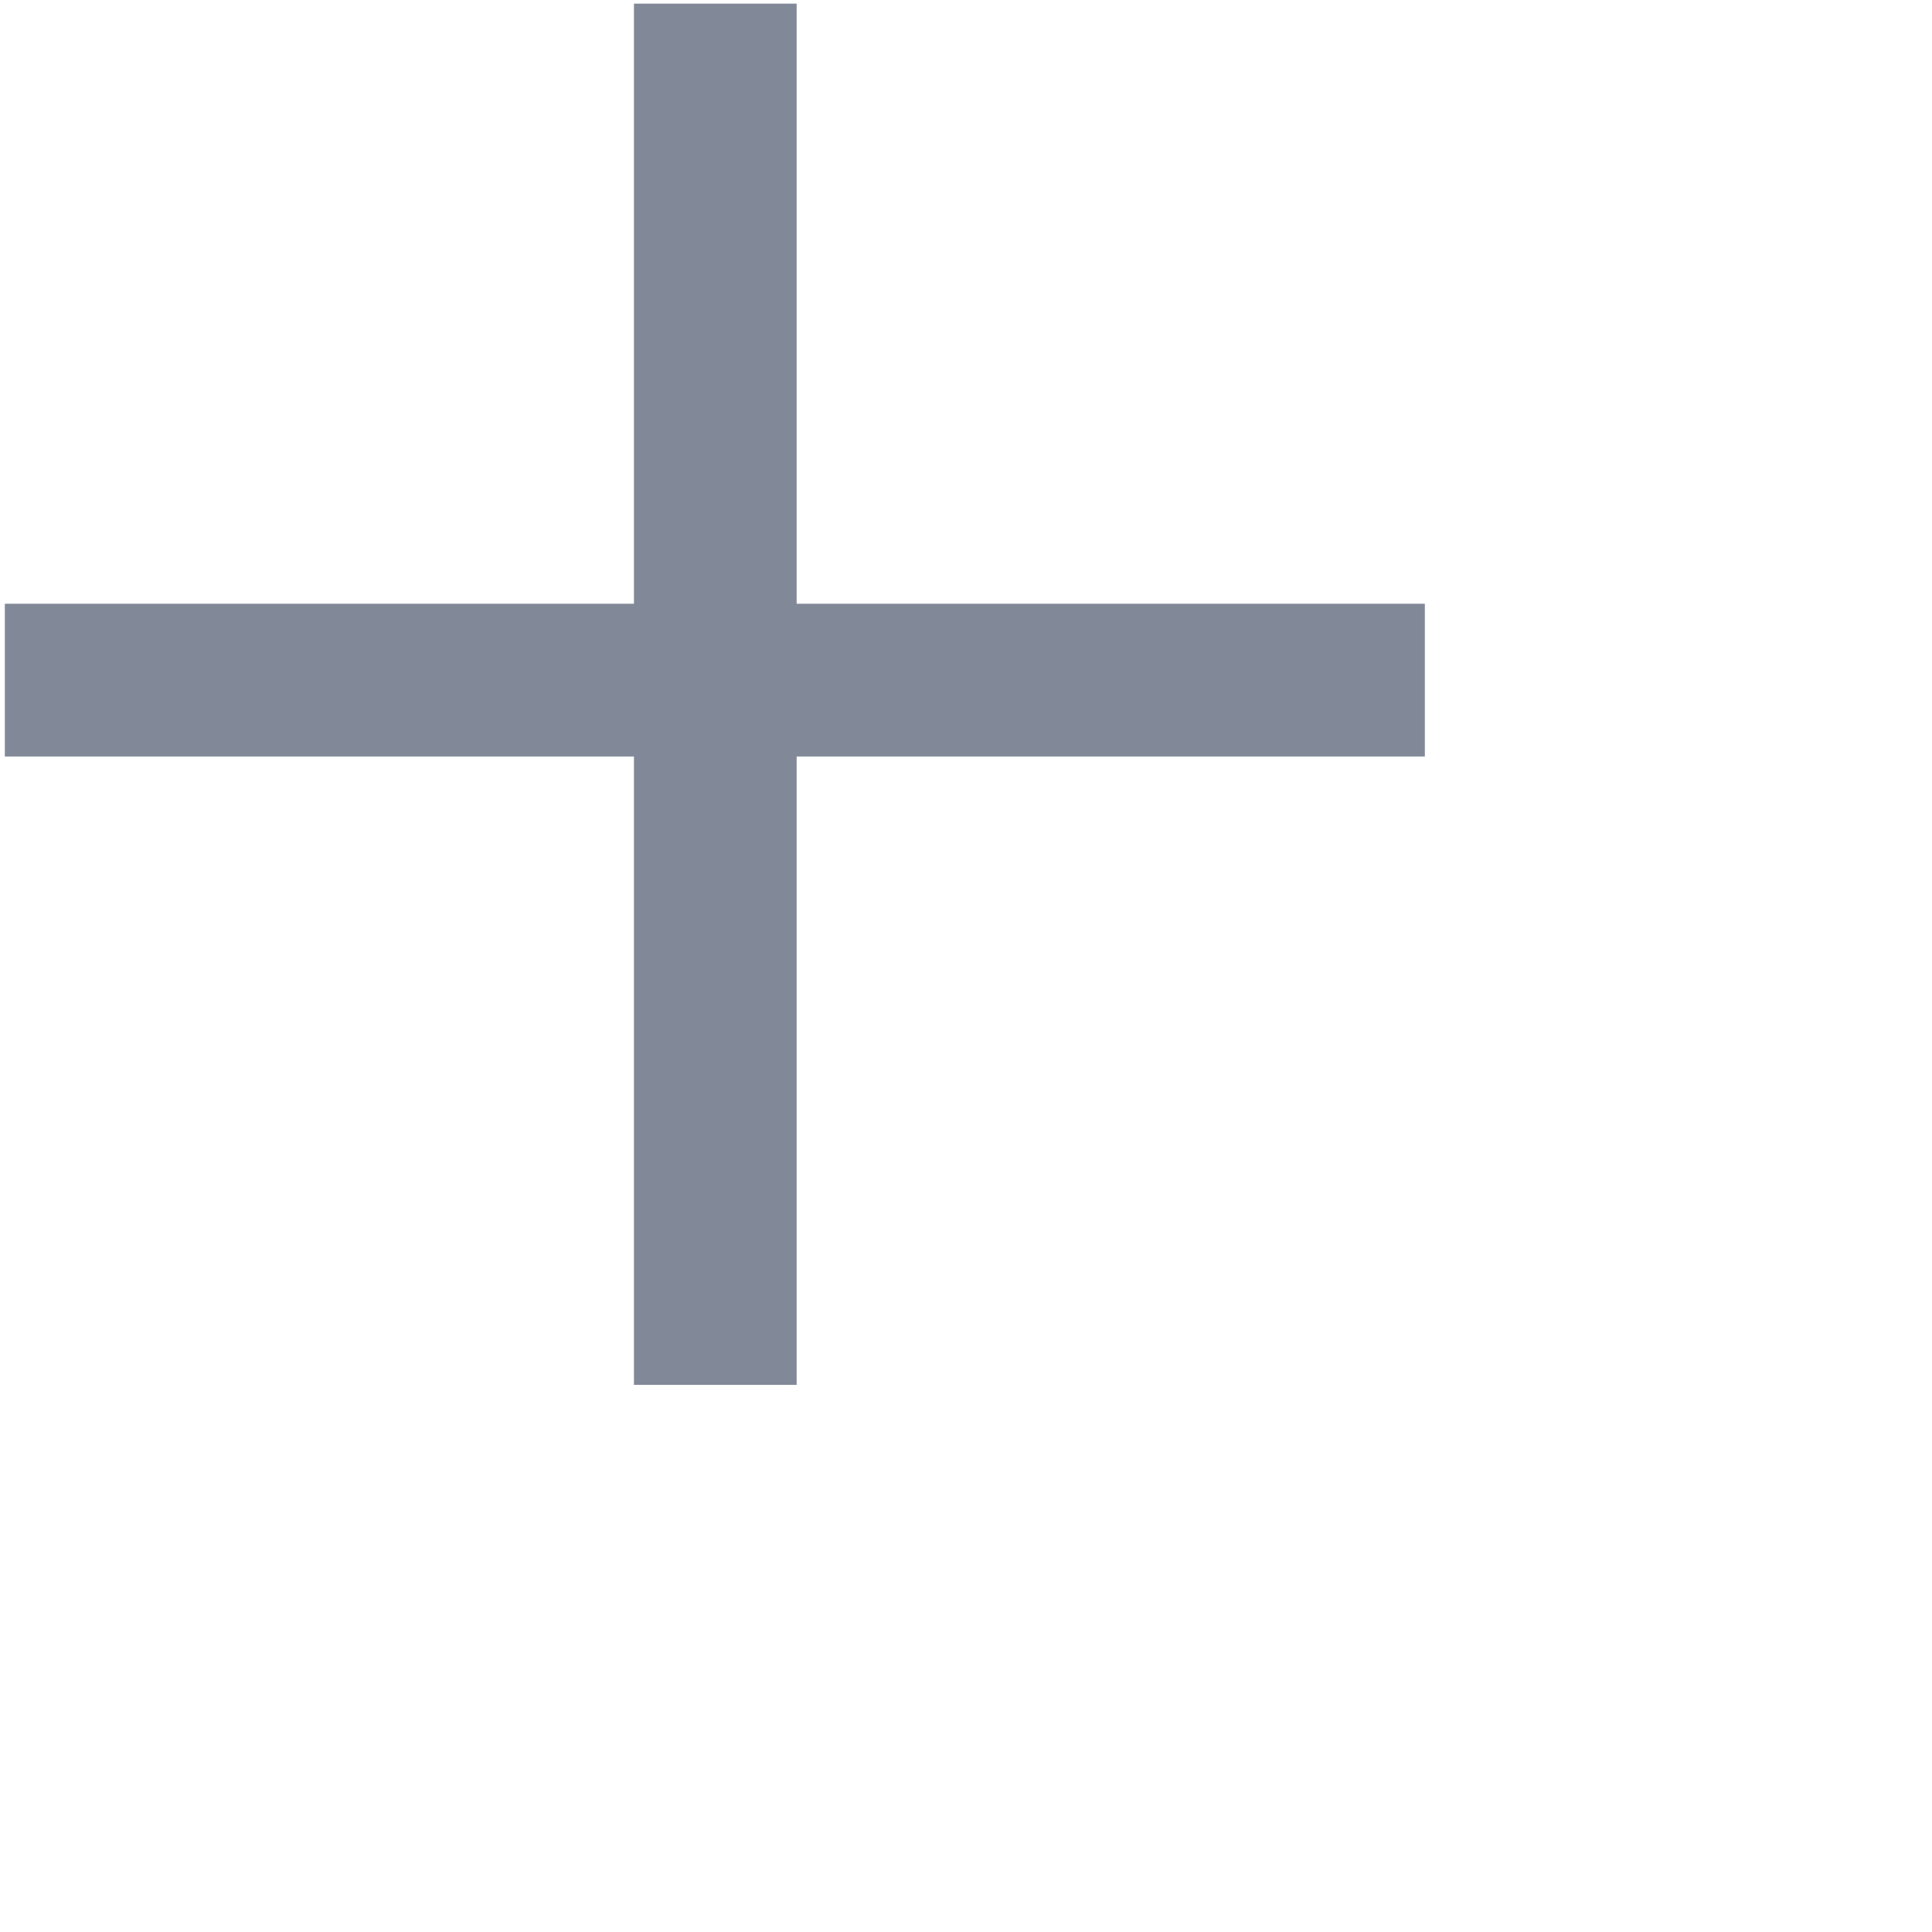 <svg id='plus' xmlns='http://www.w3.org/2000/svg' width='24' height='24' viewBox='0 0 128 128'><title>arrows</title><path d='M42,91.75V50.12H.32V40H42V.24H52.78V40H94.4V50.12H52.78V91.75Z' fill='#818999'/></svg>